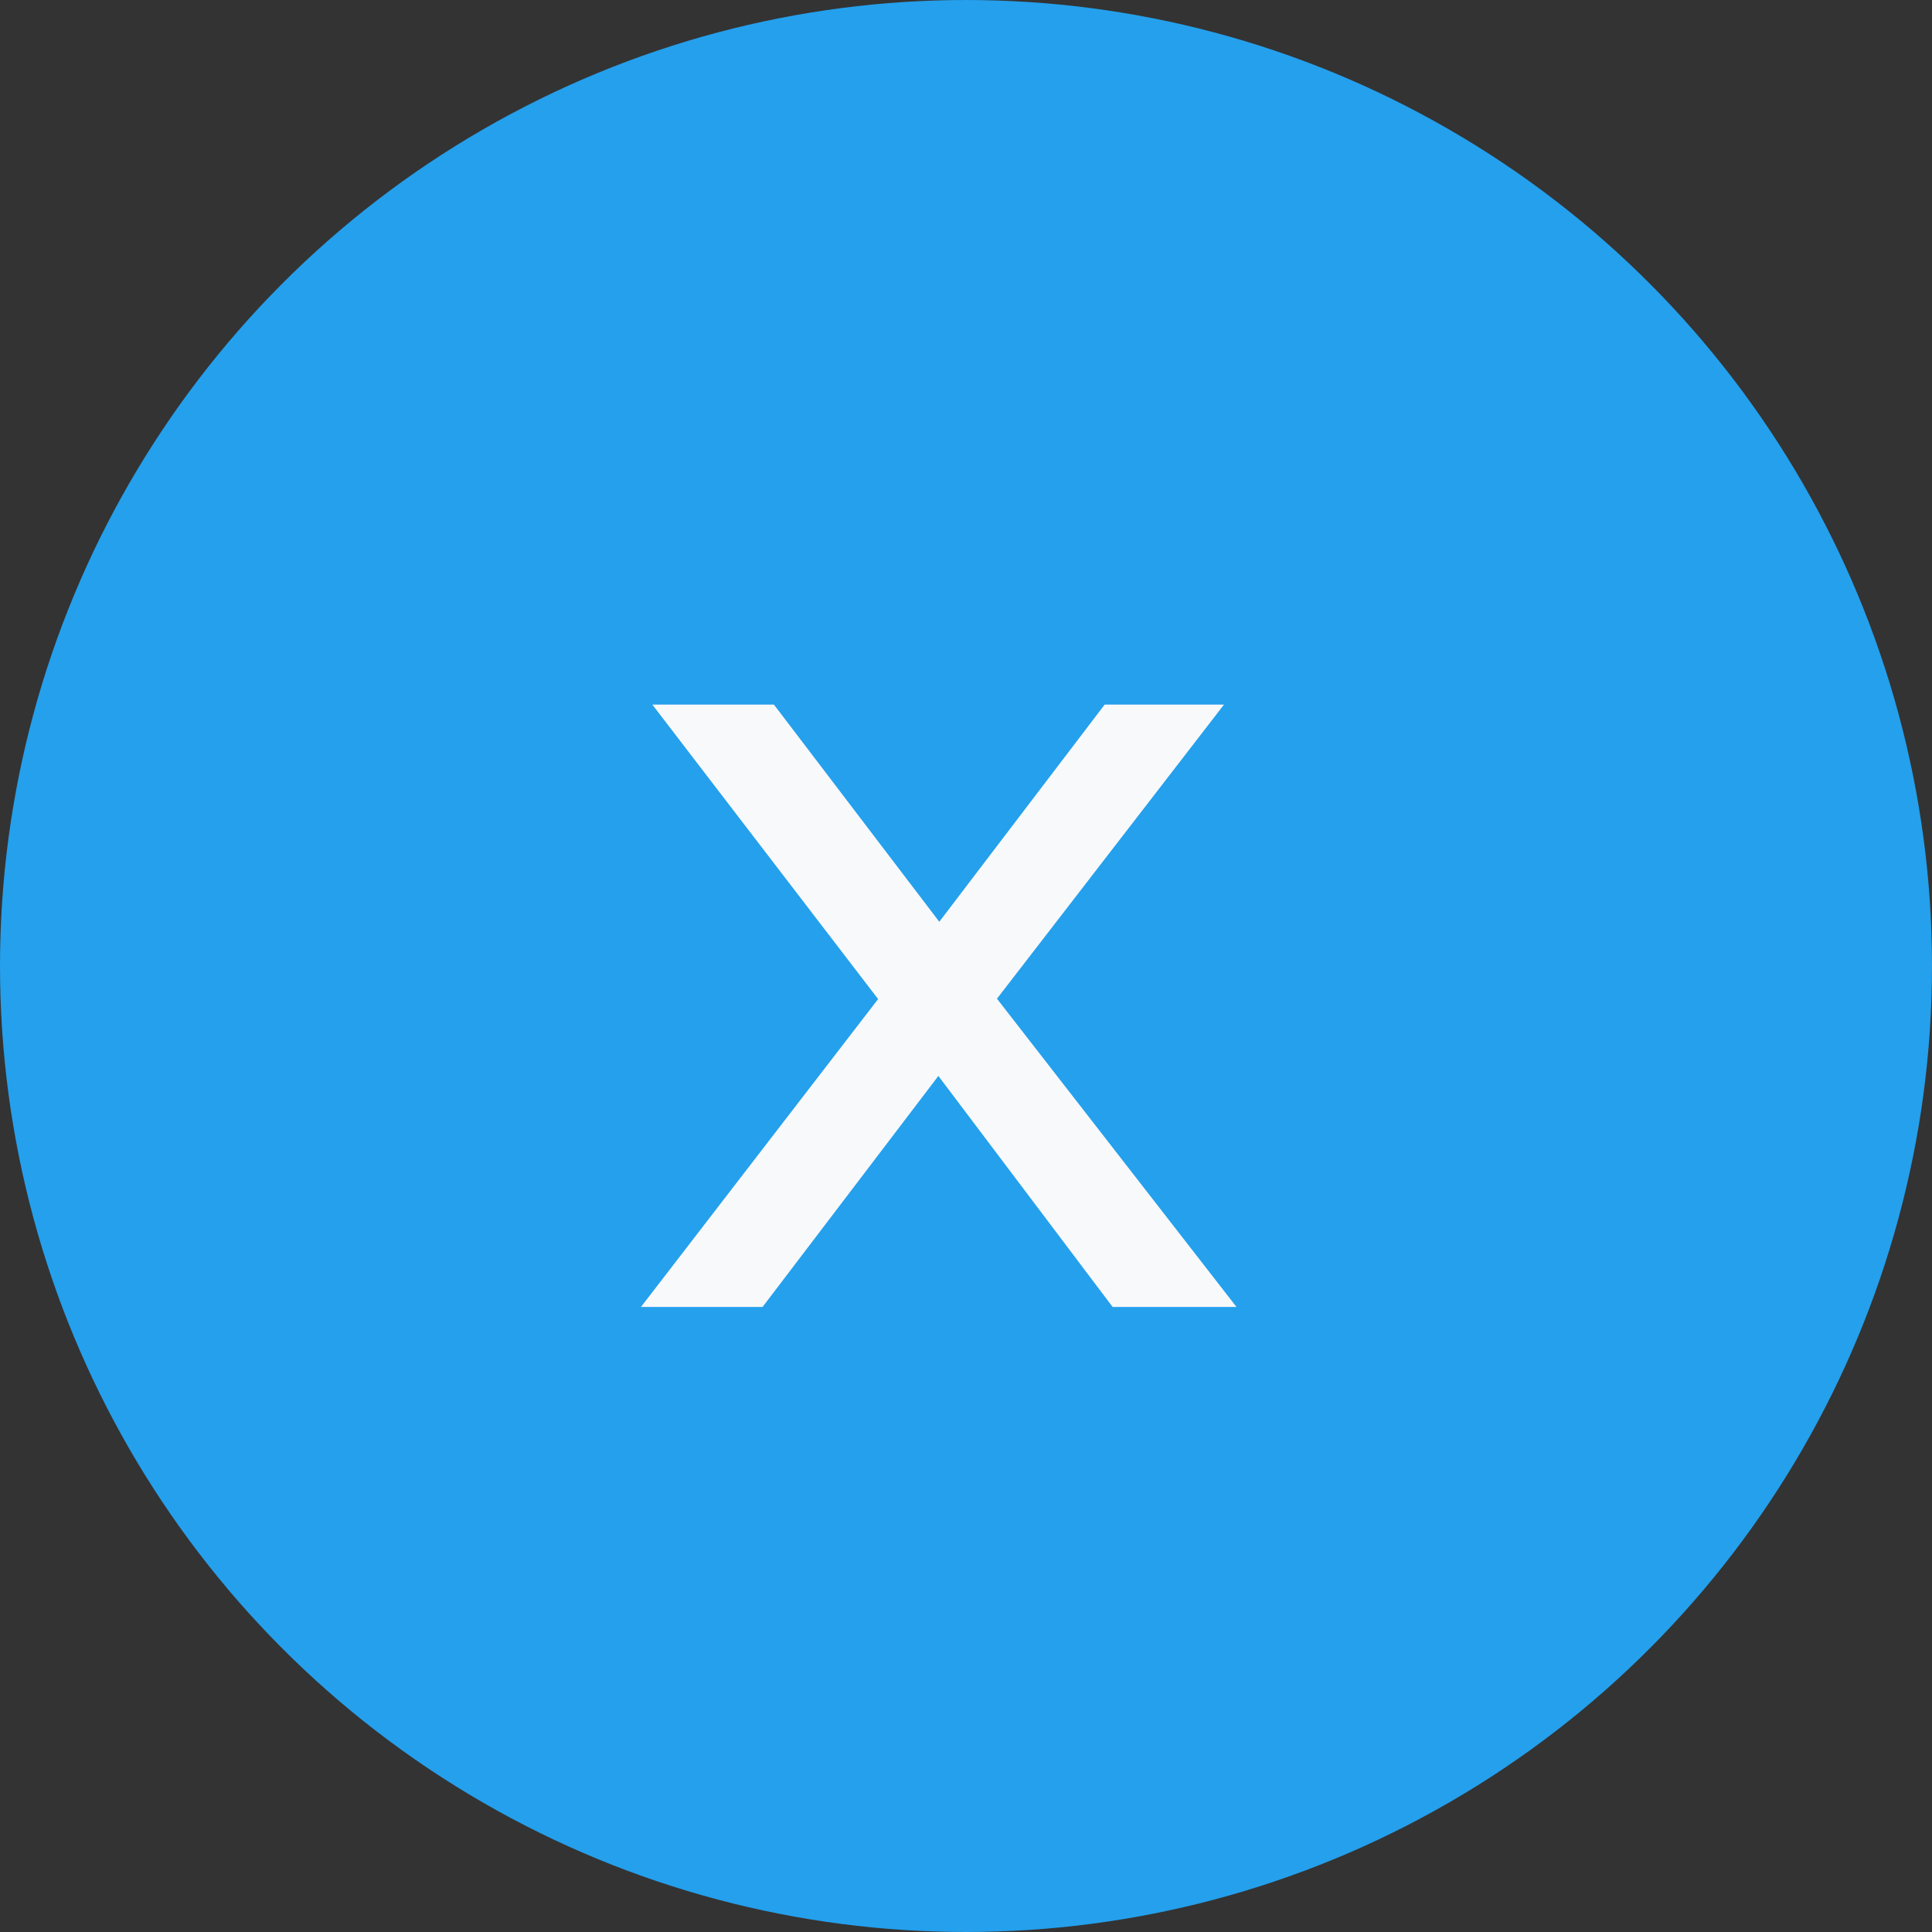 <svg width="34" height="34" viewBox="0 0 34 34" fill="none" xmlns="http://www.w3.org/2000/svg">
<rect x="0" y="0" width="34" height="34" fill="#333333" stroke="none"/>
<circle cx="17" cy="17" r="16" fill="#24A0ED" stroke="#24A0ED" stroke-width="2"/>
<path d="M11.28 23L15.84 17.08L15.82 18.06L11.48 12.4H13.62L16.94 16.76H16.12L19.44 12.4H21.54L17.14 18.1L17.16 17.08L21.76 23H19.58L16.08 18.36L16.86 18.48L13.42 23H11.28Z" fill="#F8F9FA"/>
</svg>
